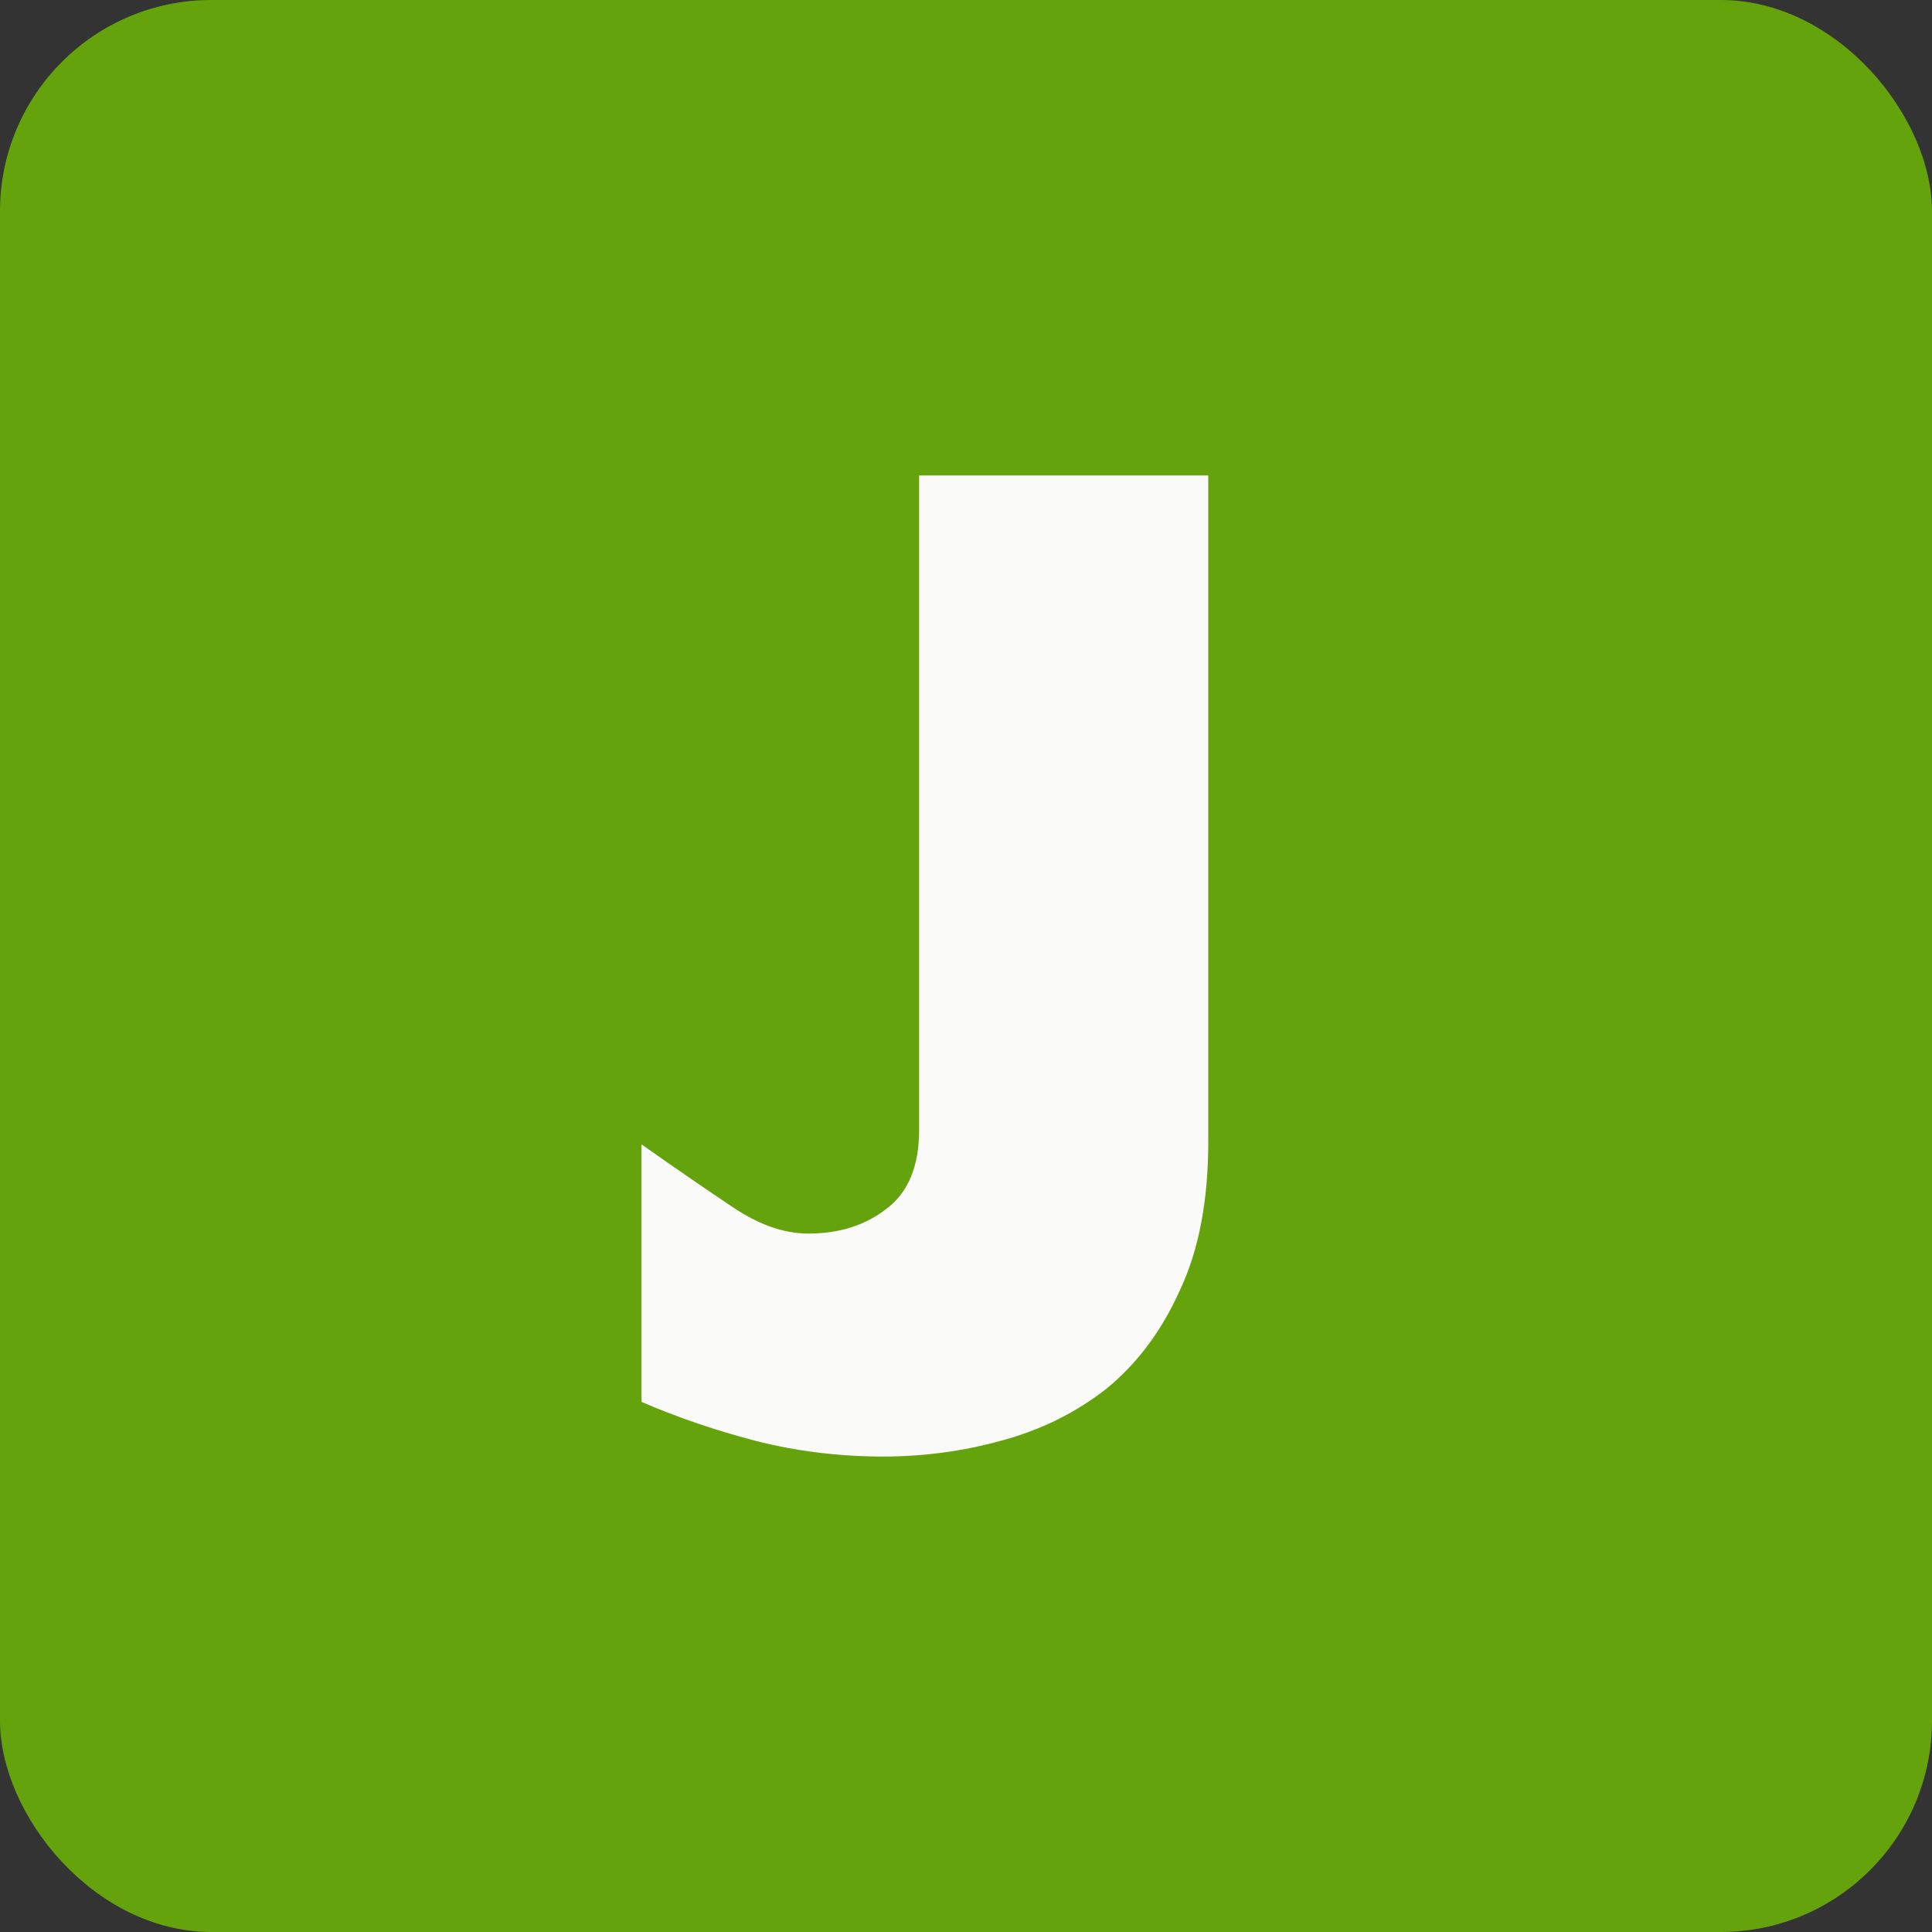 <svg width="40" height="40" viewBox="0 0 256 256" fill="none" xmlns="http://www.w3.org/2000/svg">
<rect x="0" y="0" width="256" height="256" fill="#333333" stroke="none"/>
<rect width="256" height="256" rx="28" fill="#65A30D"/>
<path d="M117.023 193C111.178 193 105.523 192.301 100.059 190.903C94.721 189.505 89.702 187.79 85 185.757V151.636C89.702 154.94 93.768 157.736 97.199 160.023C100.63 162.311 103.935 163.455 107.111 163.455C111.178 163.455 114.609 162.374 117.405 160.214C120.327 158.054 121.789 154.559 121.789 149.73V63H160.103V151.255C160.103 159.134 158.832 165.742 156.29 171.079C153.876 176.416 150.635 180.737 146.569 184.041C142.502 187.218 137.864 189.505 132.654 190.903C127.571 192.301 122.361 193 117.023 193Z" fill="#FAFAF9"/>
</svg>